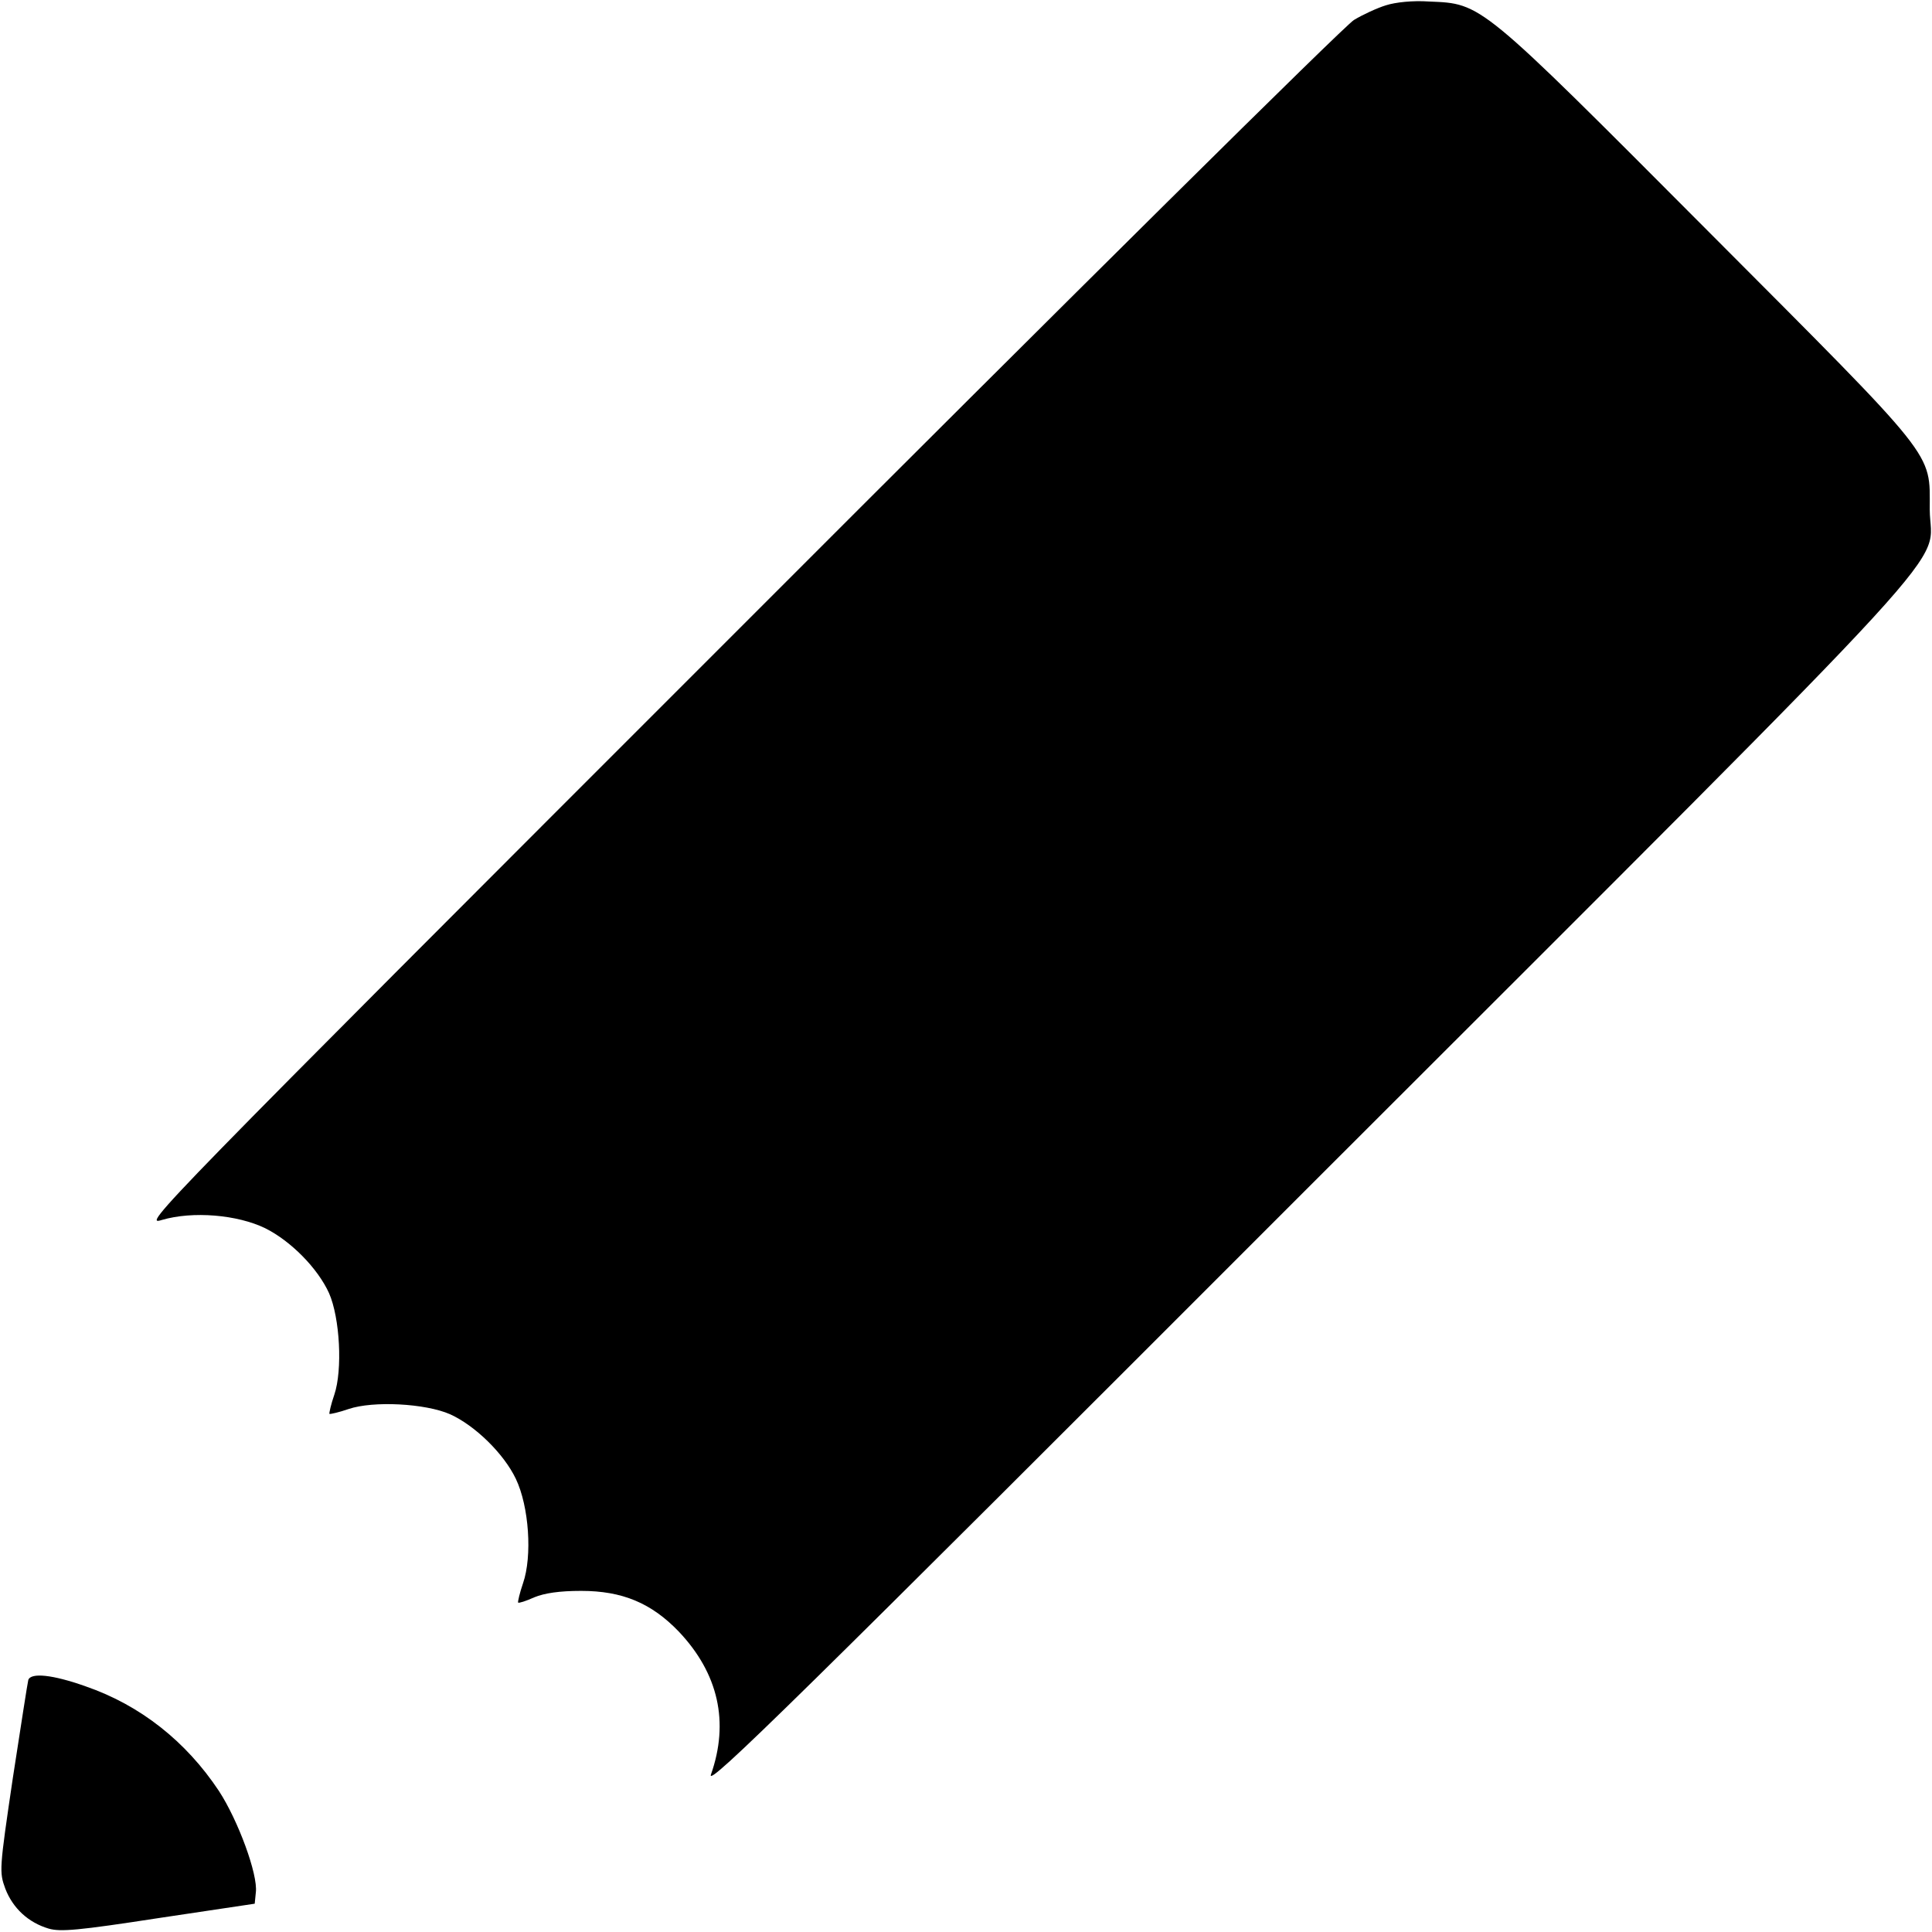 <?xml version="1.0" standalone="no"?>
<!DOCTYPE svg PUBLIC "-//W3C//DTD SVG 20010904//EN"
 "http://www.w3.org/TR/2001/REC-SVG-20010904/DTD/svg10.dtd">
<svg version="1.0" xmlns="http://www.w3.org/2000/svg"
 width="512pt" height="512pt" viewBox="0 0 512 512"
 preserveAspectRatio="xMidYMid meet">
<g transform="translate(0,512) scale(0.1,-0.1)"
fill="#000000" stroke="none">
<path d="M3673 5106 c-23 -7 -62 -25 -85 -39 -24 -14 -756 -739 -1627 -1611
-1566 -1566 -1584 -1585 -1532 -1569 82 24 200 14 274 -22 68 -34 139 -106
169 -172 29 -66 36 -204 14 -269 -9 -26 -14 -49 -13 -51 2 -1 25 4 51 13 65
22 203 15 269 -14 66 -30 142 -104 174 -171 35 -73 44 -205 19 -277 -9 -26
-14 -49 -13 -51 2 -2 21 4 43 14 27 11 66 17 124 17 109 0 186 -32 259 -108
105 -111 134 -240 85 -379 -12 -36 224 196 1580 1553 1798 1797 1651 1637
1650 1800 0 155 25 123 -588 738 -608 610 -598 602 -739 608 -43 3 -89 -2
-114 -10z"/>
<path d="M75 668 c-2 -7 -20 -124 -41 -260 -36 -243 -36 -249 -20 -293 20 -52
61 -90 115 -106 31 -9 78 -5 292 28 l254 38 3 30 c6 47 -47 191 -98 269 -87
131 -208 227 -353 277 -87 31 -145 37 -152 17z"/>
</g>
</svg>
